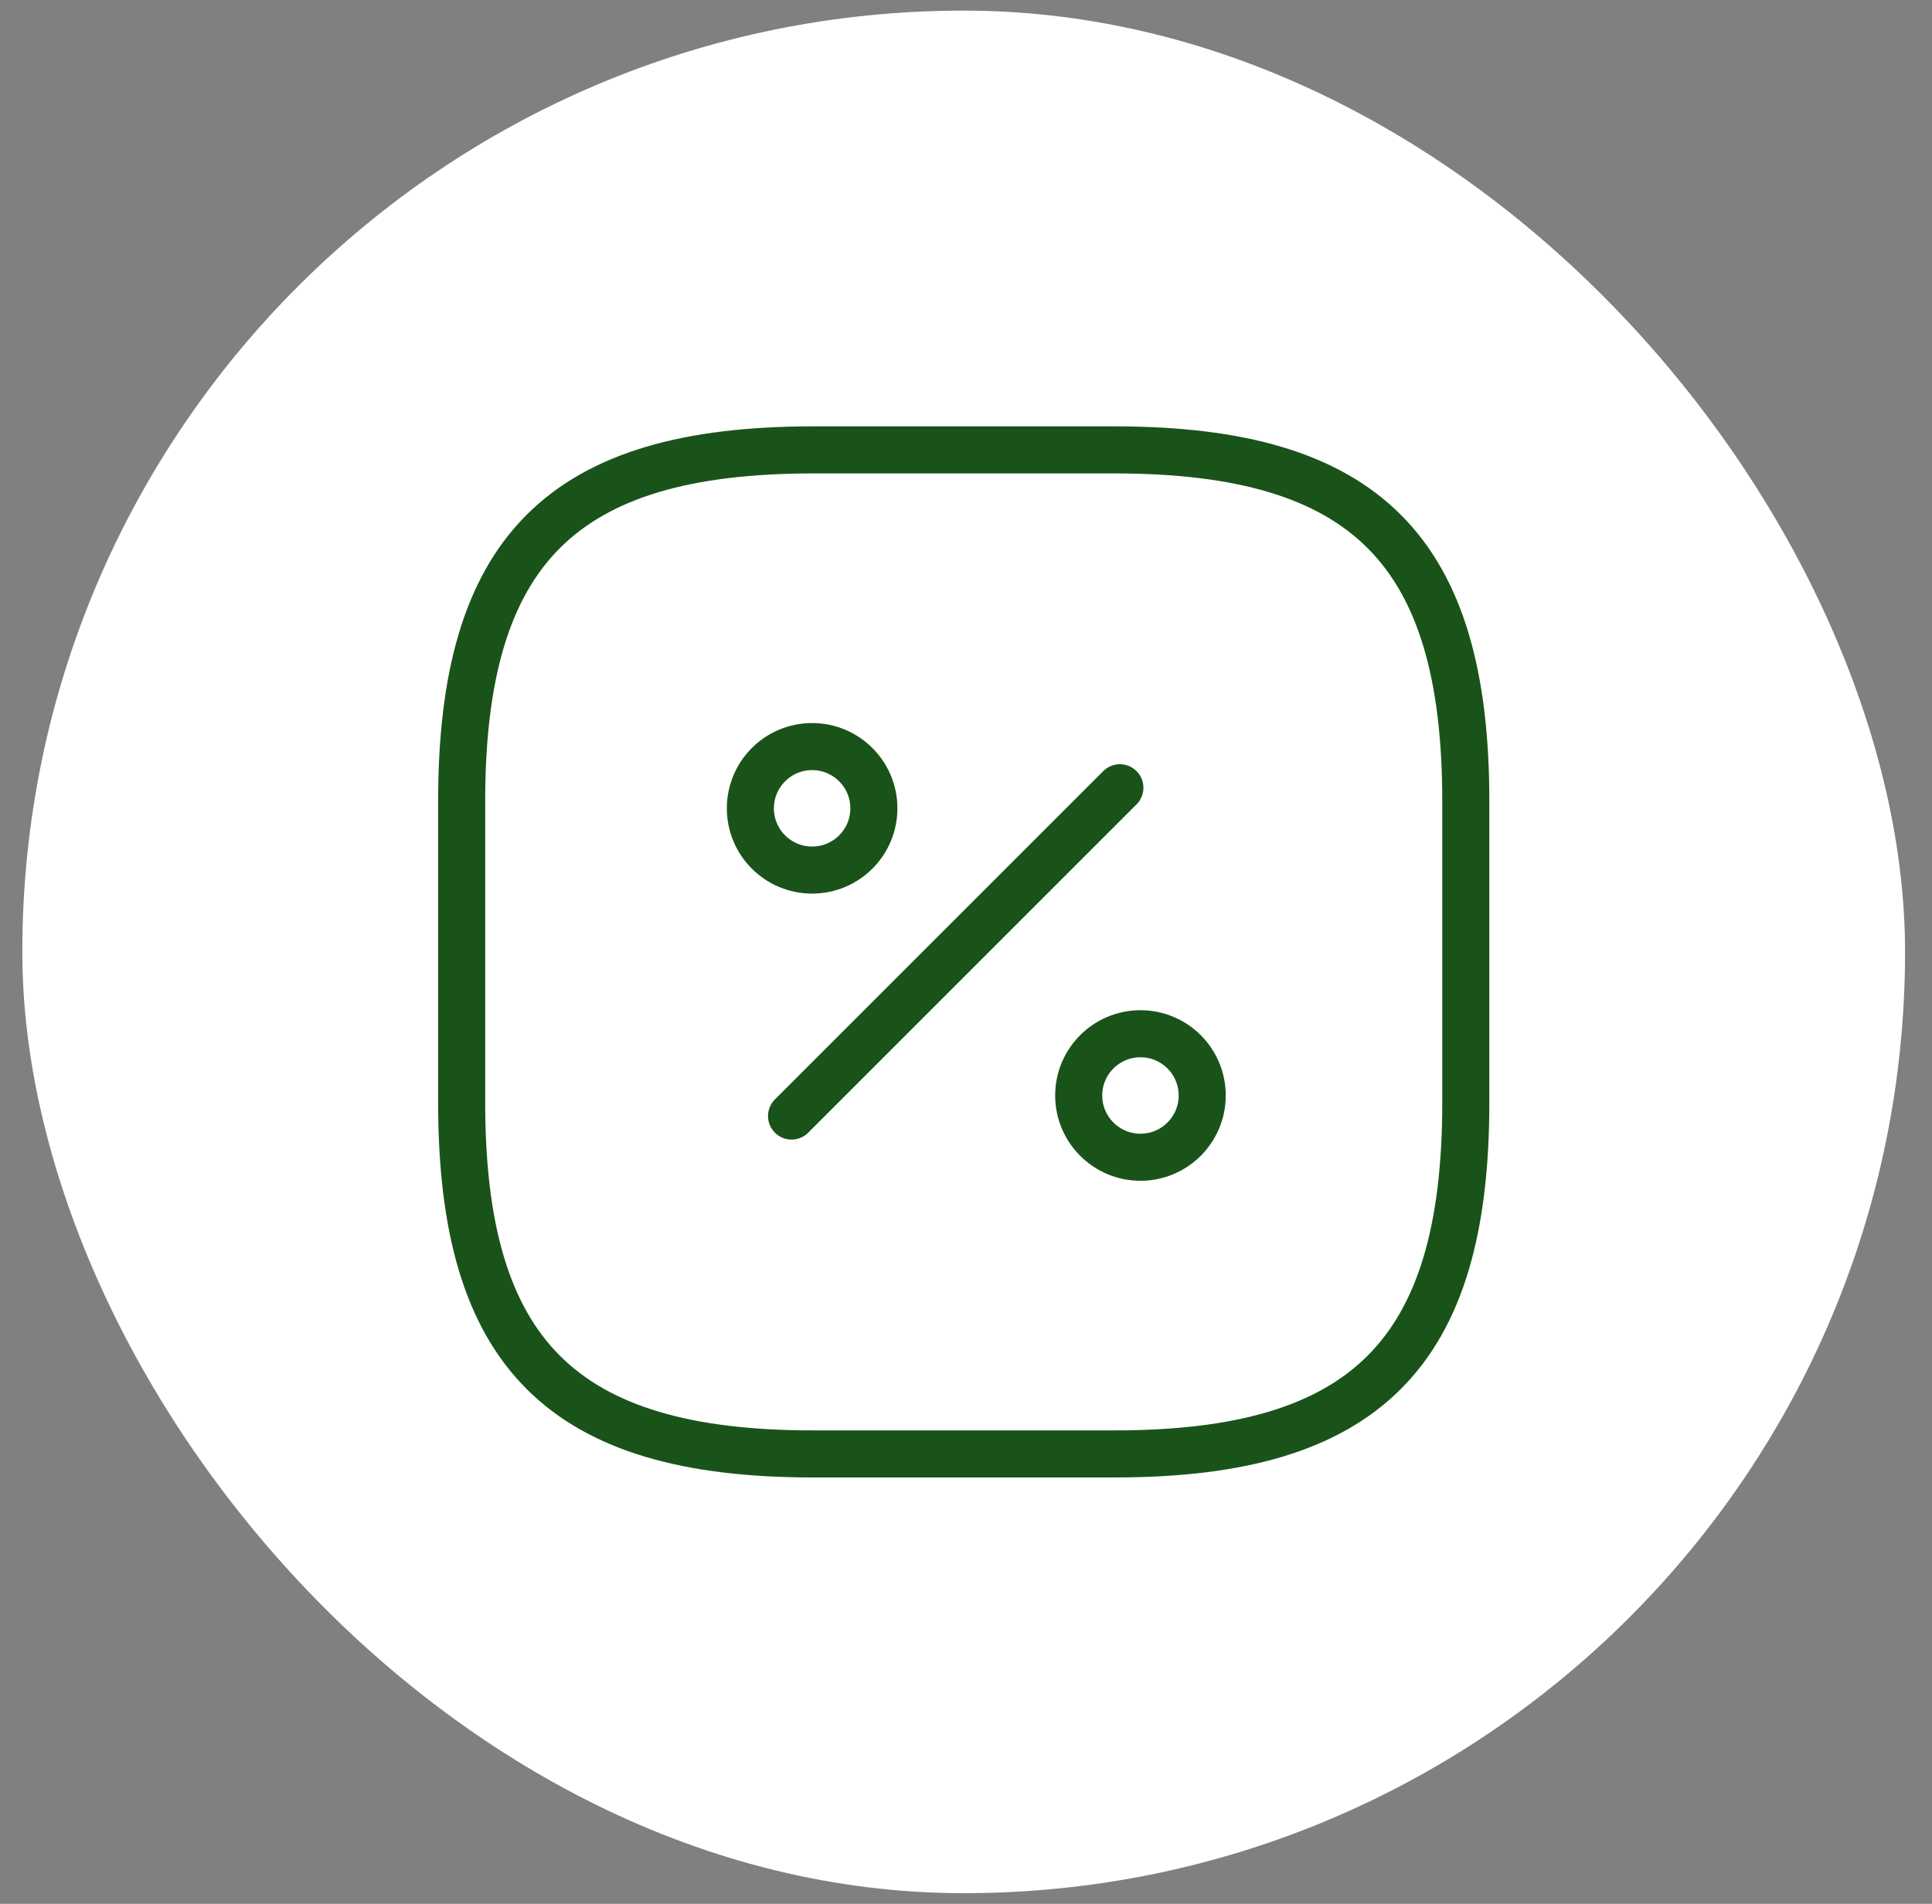 <svg width="69" height="68" viewBox="0 0 69 68" fill="none" xmlns="http://www.w3.org/2000/svg">
<rect x="0" y="0" width="69" height="68" fill="#808080" stroke="none"/>
<rect x="0.797" y="0.379" width="67.241" height="67.241" rx="33.621" fill="white"/>
<path d="M29.04 16.069H39.799C48.764 16.069 52.35 19.655 52.35 28.621V39.379C52.35 48.345 48.764 51.931 39.799 51.931H29.04C20.075 51.931 16.488 48.345 16.488 39.379V28.621C16.488 19.655 20.075 16.069 29.04 16.069Z" stroke="#1A5319" stroke-width="1.681" stroke-linecap="round" stroke-linejoin="round"/>
<path d="M28.27 39.863L39.996 28.137" stroke="#1A5319" stroke-width="1.681" stroke-linecap="round" stroke-linejoin="round"/>
<path d="M29.004 31.077C30.222 31.077 31.21 30.09 31.21 28.872C31.21 27.654 30.222 26.666 29.004 26.666C27.786 26.666 26.799 27.654 26.799 28.872C26.799 30.09 27.786 31.077 29.004 31.077Z" stroke="#1A5319" stroke-width="1.681" stroke-linecap="round" stroke-linejoin="round"/>
<path d="M40.731 41.334C41.949 41.334 42.936 40.346 42.936 39.128C42.936 37.91 41.949 36.923 40.731 36.923C39.513 36.923 38.525 37.91 38.525 39.128C38.525 40.346 39.513 41.334 40.731 41.334Z" stroke="#1A5319" stroke-width="1.681" stroke-linecap="round" stroke-linejoin="round"/>
</svg>
